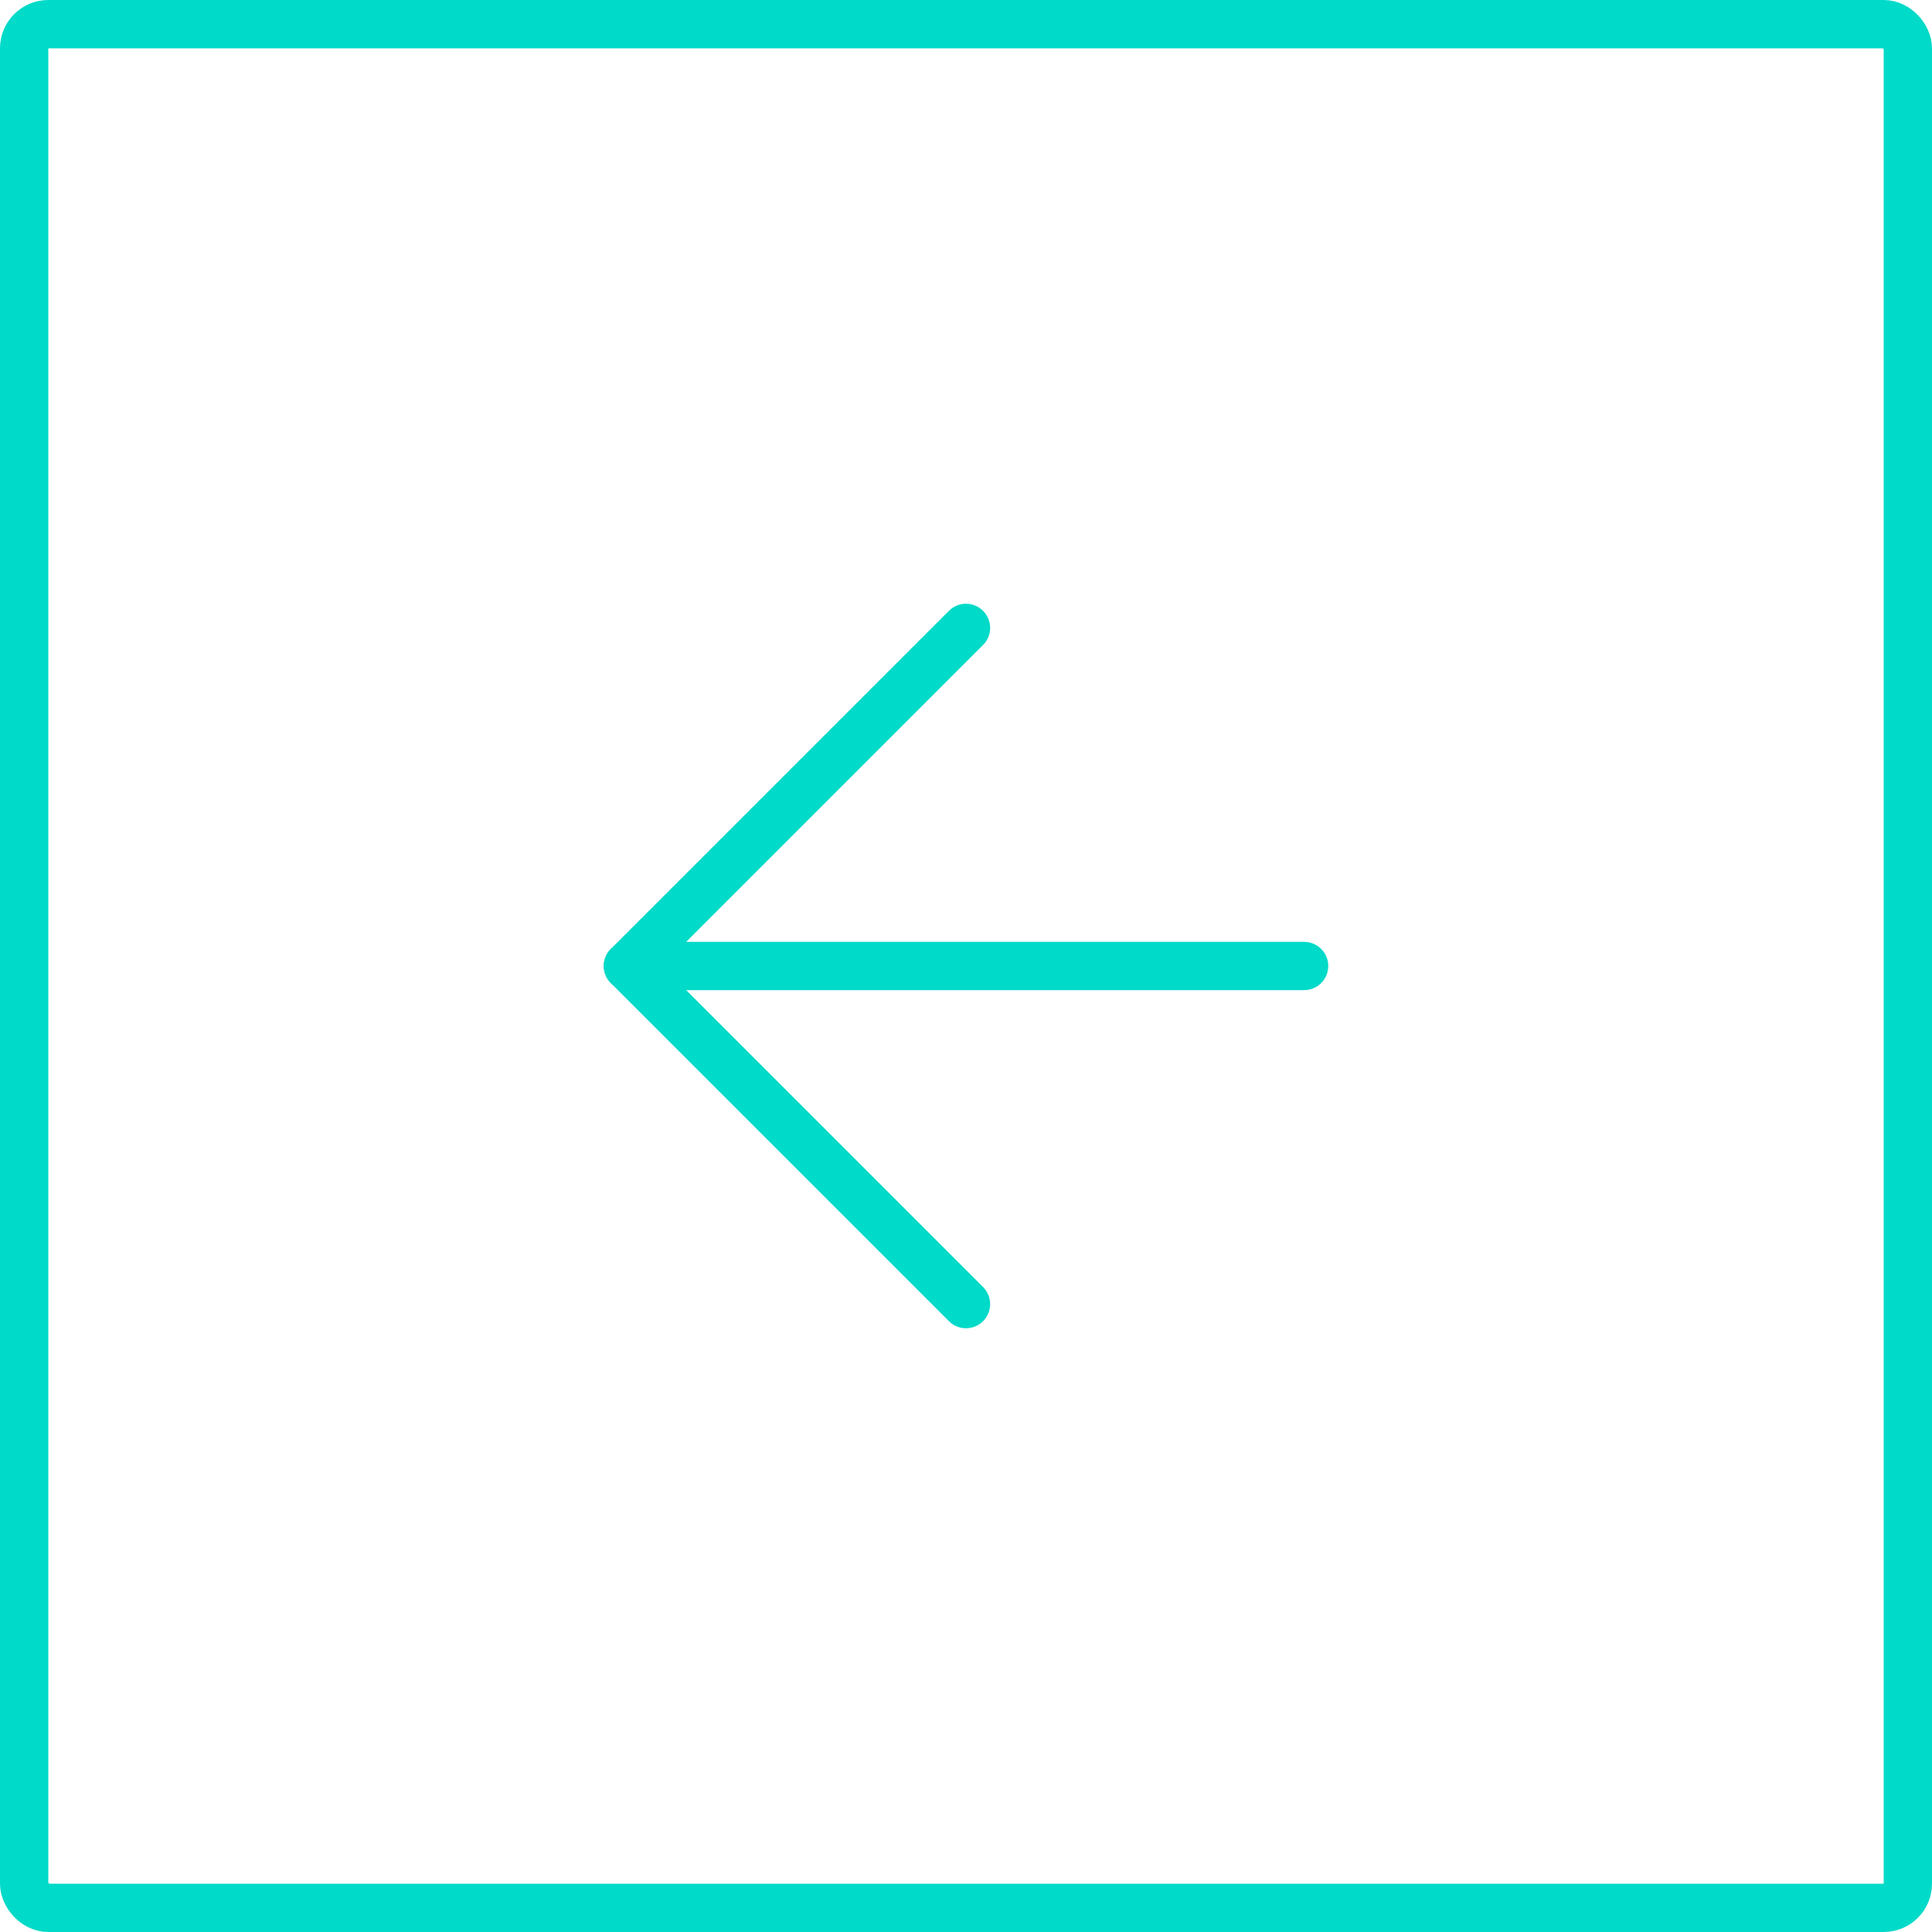 <svg xmlns="http://www.w3.org/2000/svg" width="40" height="40" viewBox="0 0 40 40"><defs><style>.a,.b,.d{fill:none;}.a,.b{stroke:#00dac8;}.b{stroke-linecap:round;stroke-linejoin:round;}.c{stroke:none;}</style></defs><g class="a"><rect class="c" width="40" height="40" rx="1"/><rect class="d" x="0.5" y="0.5" width="39" height="39" rx="0.5"/></g><g transform="translate(13 13)"><line class="b" x1="14" transform="translate(0 7)"/><path class="b" d="M12,19,5,12l7-7" transform="translate(-5 -5)"/></g></svg>